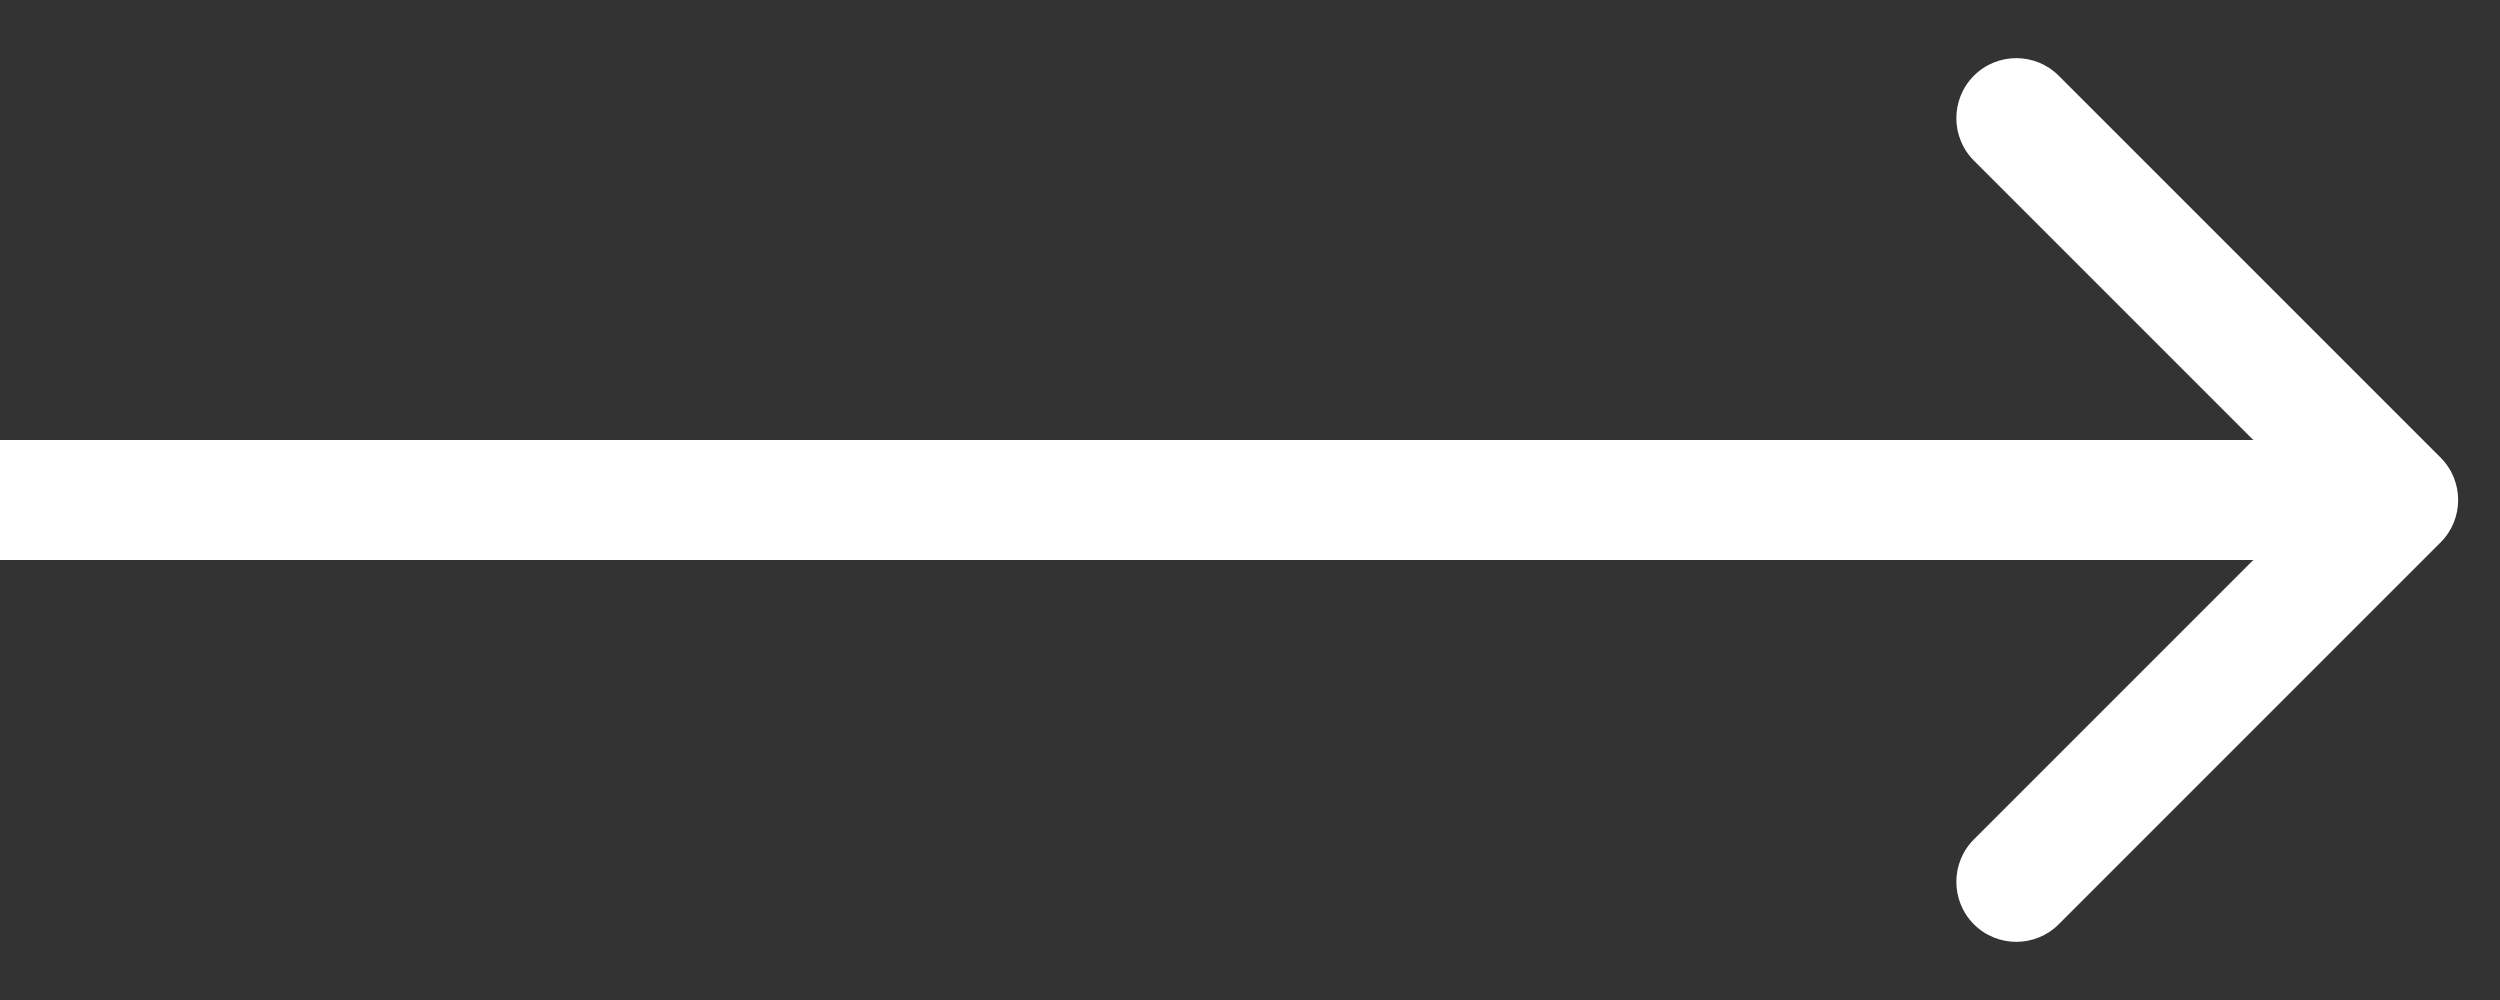 <svg width="25" height="10" viewBox="0 0 25 10" fill="none" xmlns="http://www.w3.org/2000/svg">
<rect x="0" y="0" width="25" height="10" fill="#333333" stroke="none"/>
<path d="M24.406 5.424C24.64 5.19 24.64 4.81 24.406 4.576L20.587 0.757C20.353 0.523 19.973 0.523 19.739 0.757C19.505 0.992 19.505 1.372 19.739 1.606L23.133 5L19.739 8.394C19.505 8.628 19.505 9.008 19.739 9.243C19.973 9.477 20.353 9.477 20.587 9.243L24.406 5.424ZM0 5.6H23.982V4.4H0V5.6Z" fill="white"/>
</svg>
